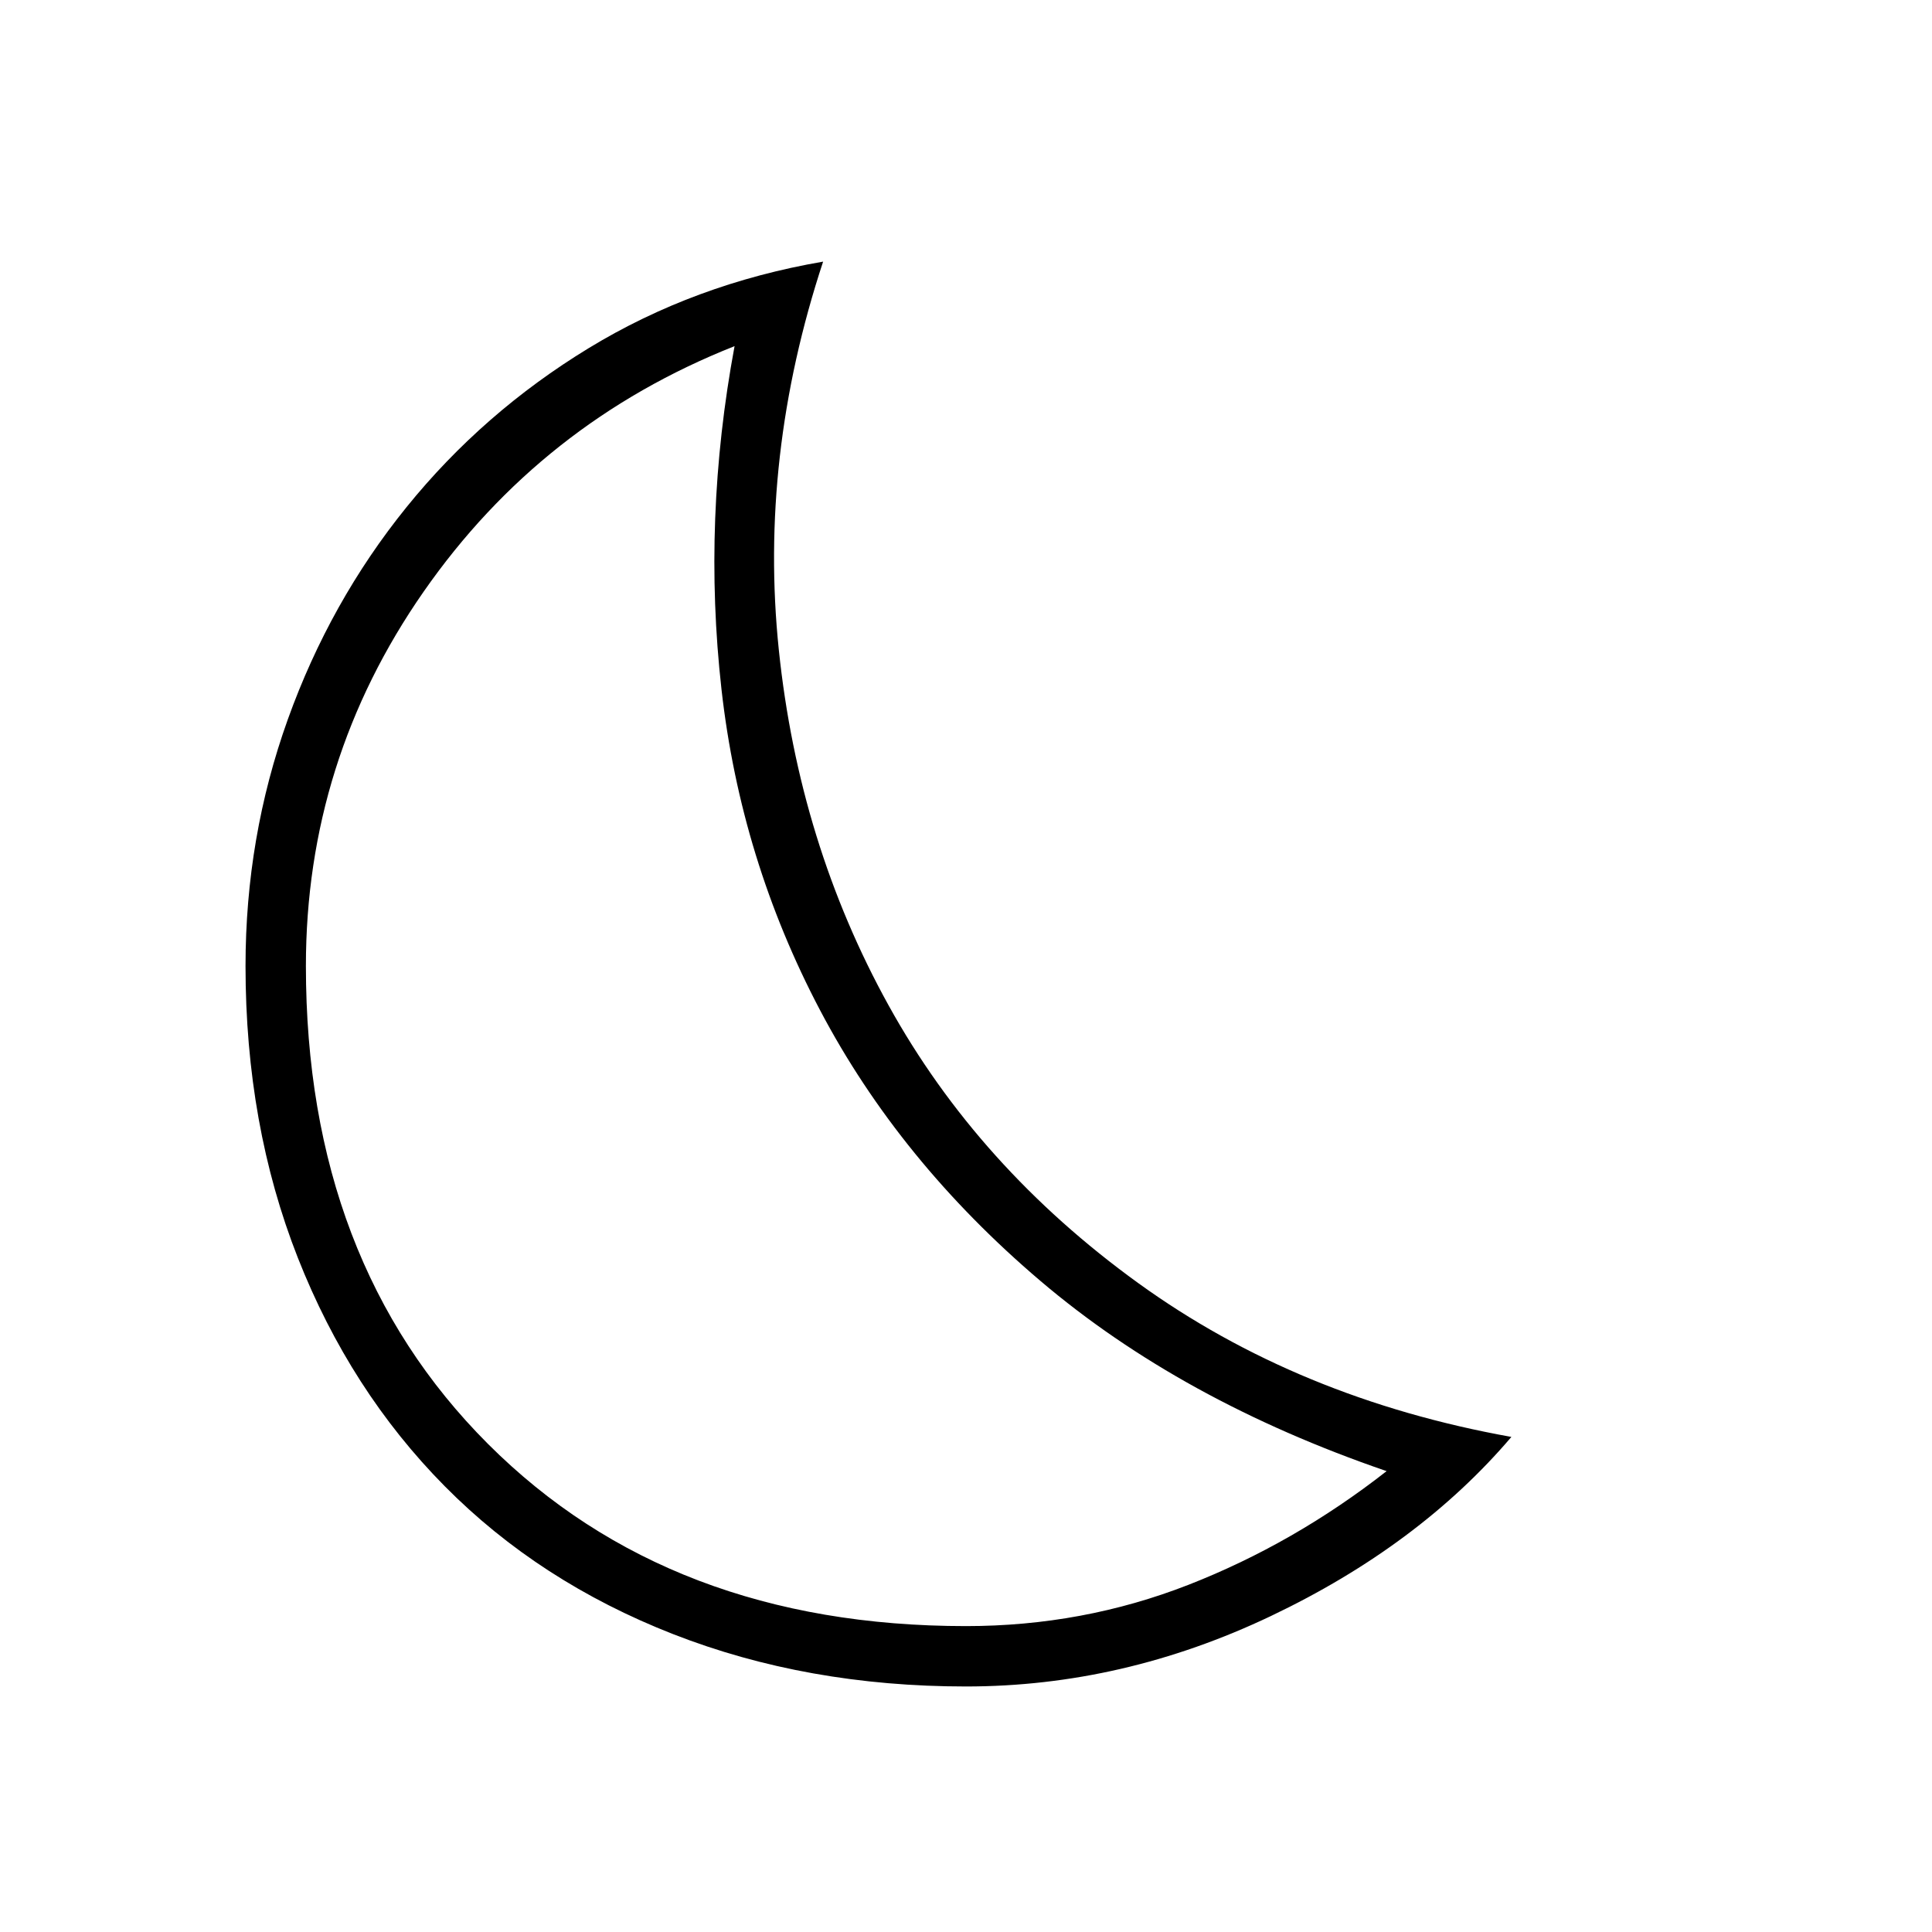 <svg xmlns="http://www.w3.org/2000/svg" height="48" width="48"><path d="M24 40.4q2.9 0 5.525-1.025 2.625-1.025 4.925-2.825-5.1-1.75-8.6-4.725-3.5-2.975-5.475-6.725-1.975-3.75-2.45-7.975-.475-4.225.325-8.525-4.8 1.9-7.725 6.1Q7.6 18.9 7.6 24q0 7.35 4.525 11.875T24 40.4Zm0 1.5q-3.95 0-7.275-1.3t-5.675-3.675Q8.7 34.55 7.4 31.25 6.1 27.95 6.1 24q0-3.2 1.05-6.125T10.1 12.6q1.9-2.35 4.525-3.95 2.625-1.6 5.825-2.15-1.6 4.85-1.1 9.65.5 4.8 2.725 8.825 2.225 4.025 6.2 6.9T37.55 35.7q-2.3 2.7-5.975 4.45T24 41.9Zm-2.95-17.4Z"/></svg>